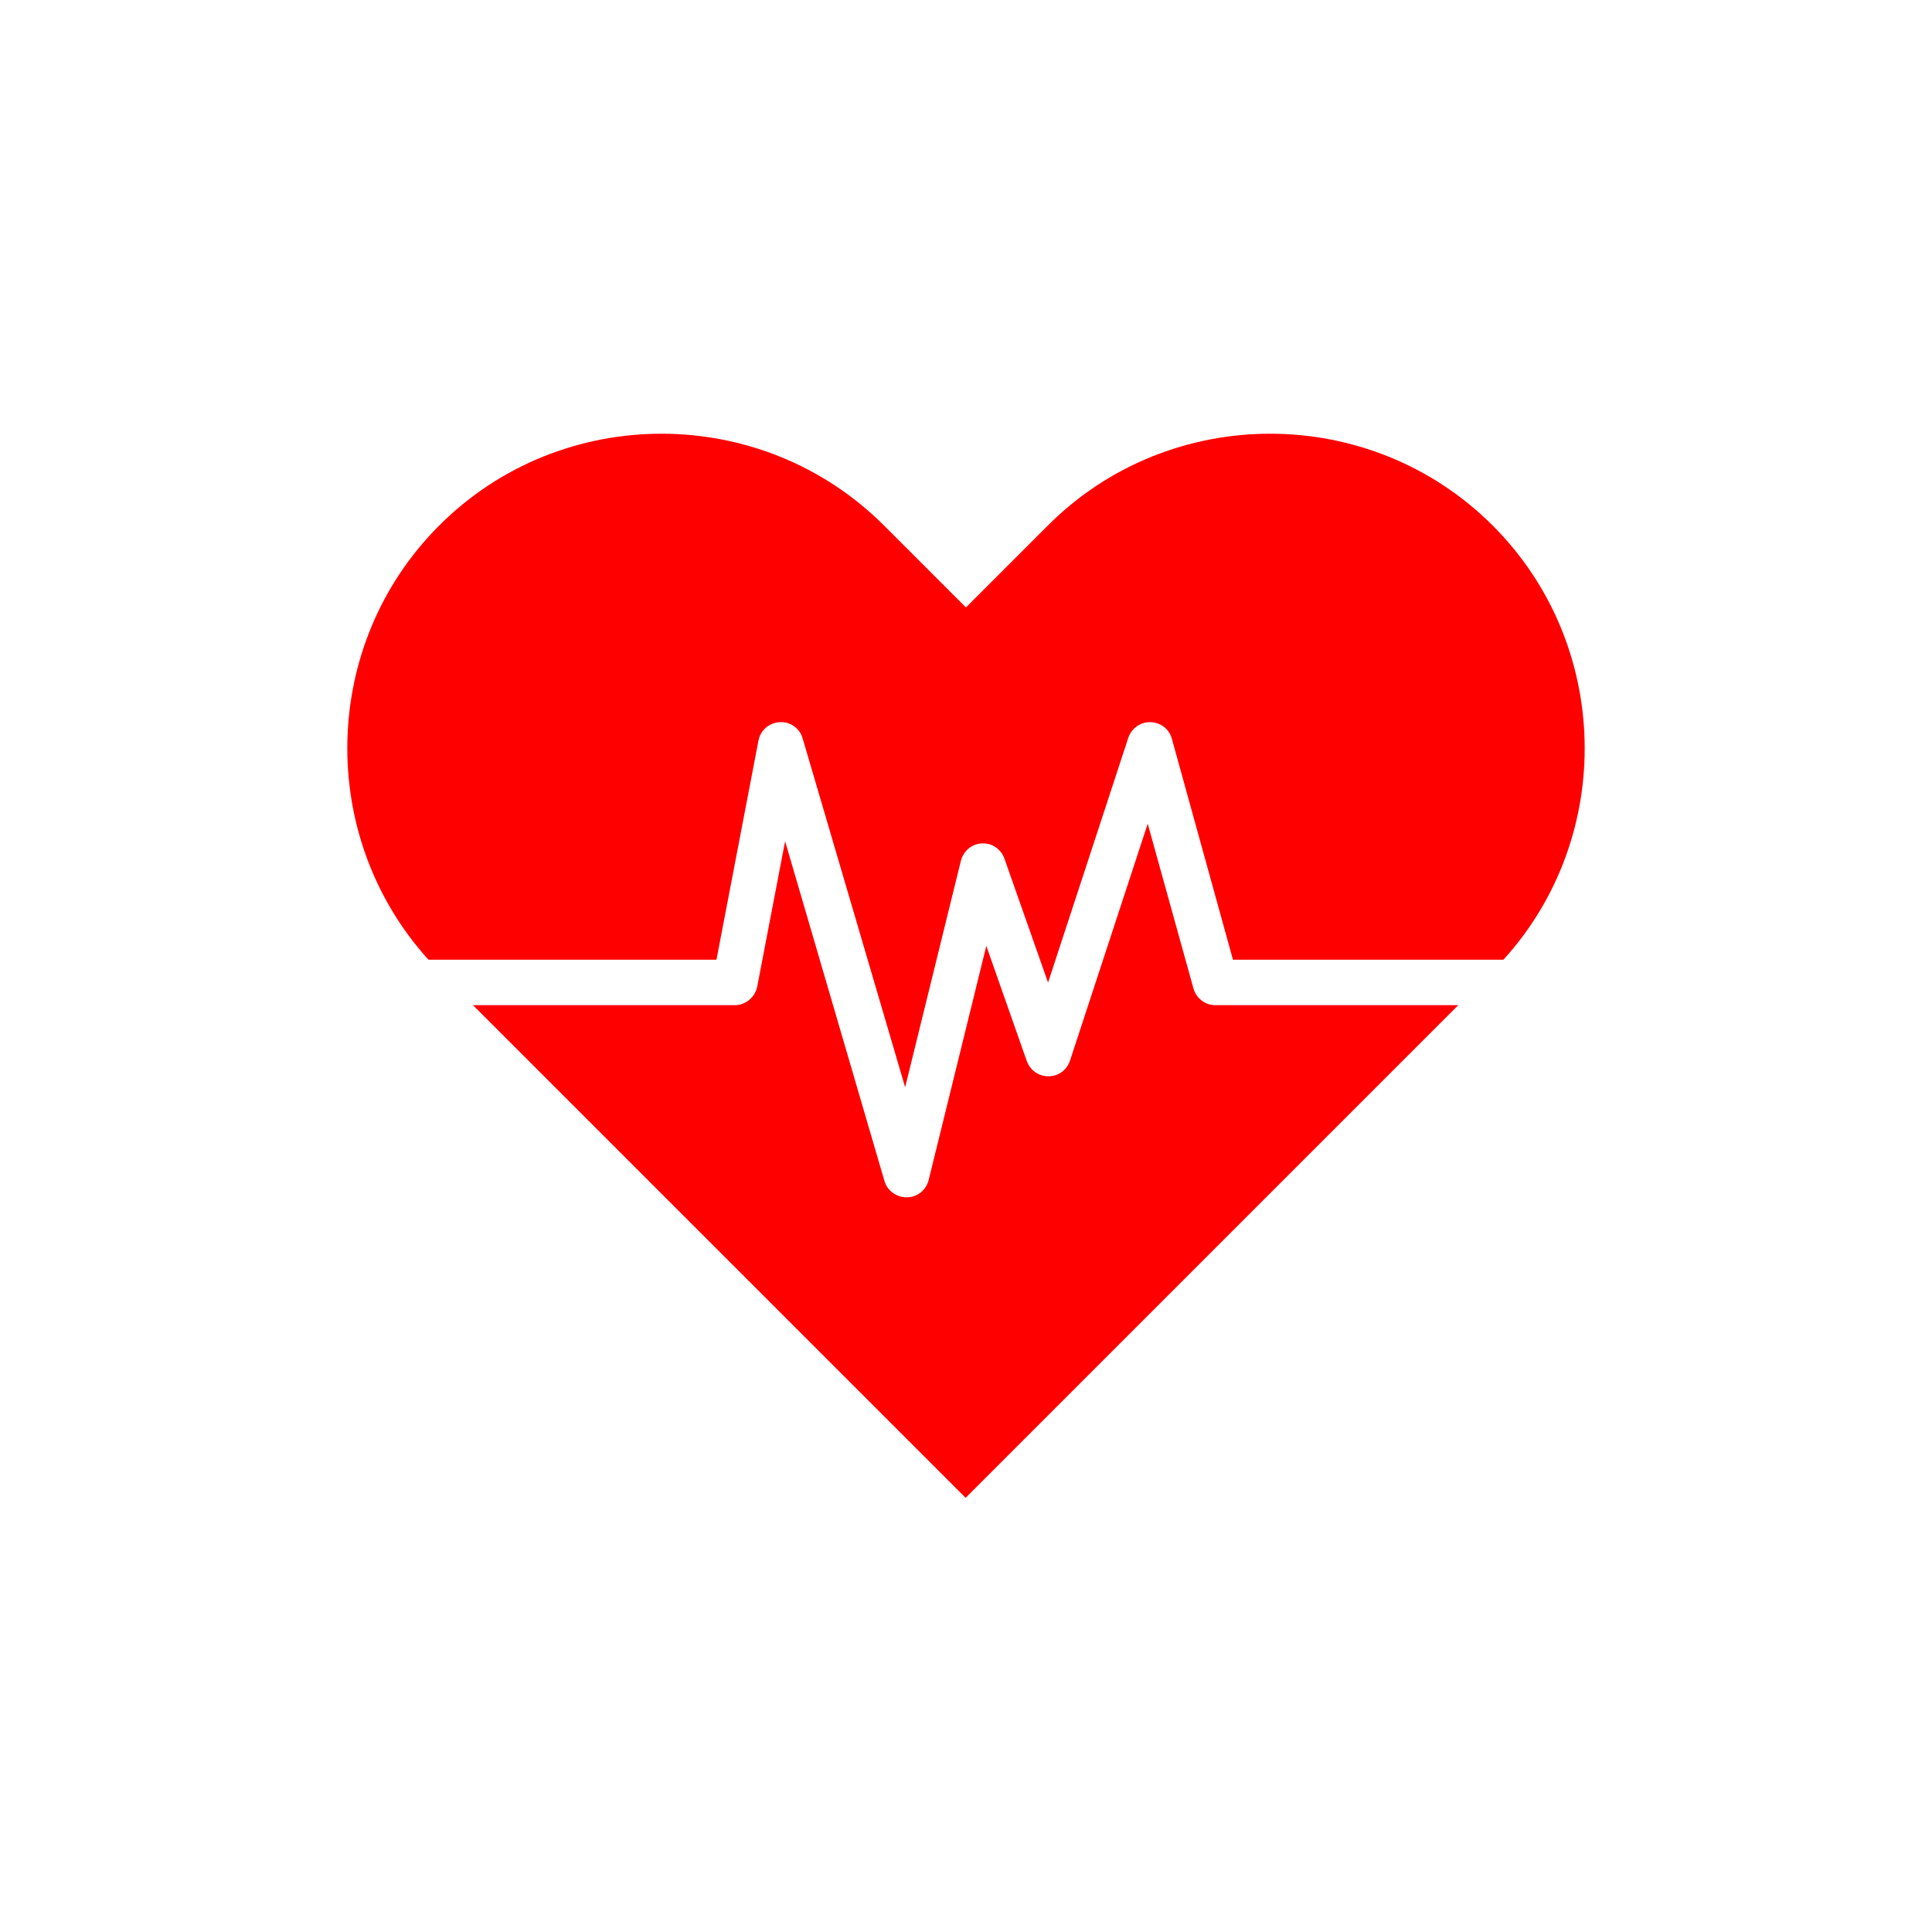 <svg xmlns="http://www.w3.org/2000/svg" xmlns:xlink="http://www.w3.org/1999/xlink" width="1080" zoomAndPan="magnify" viewBox="0 0 810 810" height="1080" preserveAspectRatio="xMidYMid meet" version="1.2"><defs><clipPath id="10c91596c6"><path d="M 145.465 181.797 L 664.465 181.797 L 664.465 628 L 145.465 628 Z M 145.465 181.797 "/></clipPath></defs><g id="82ddbdb991"><g clip-rule="nonzero" clip-path="url(#10c91596c6)"><path style=" stroke:none;fill-rule:nonzero;fill:#ff0000;fill-opacity:1;" d="M 625.855 220.375 C 574.48 168.996 490.516 168.996 439.27 220.375 L 404.977 254.668 L 370.68 220.375 C 319.305 168.996 235.34 168.996 184.094 220.375 C 134.293 270.176 132.848 350.723 179.629 402.359 L 300.383 402.359 L 317.988 310.512 C 318.777 306.176 322.457 303.023 326.926 302.762 C 331.391 302.5 335.336 305.391 336.516 309.594 L 379.484 455.84 L 402.875 360.84 C 403.926 356.766 407.473 353.742 411.676 353.613 C 415.883 353.348 419.691 355.977 421.137 360.051 L 439.402 411.953 L 473.039 309.332 C 474.355 305.391 478.164 302.629 482.371 302.762 C 486.574 302.891 490.254 305.652 491.305 309.727 L 516.926 402.359 L 630.324 402.359 C 677.234 350.723 675.656 270.176 625.855 220.375 Z M 500.371 414.449 L 481.188 345.336 L 448.602 444.672 C 447.285 448.613 443.738 451.242 439.664 451.242 L 439.535 451.242 C 435.461 451.242 431.914 448.746 430.469 444.805 L 413.516 396.578 L 389.34 494.734 C 388.289 498.938 384.609 501.961 380.273 501.961 L 380.012 501.961 C 375.805 501.961 371.996 499.203 370.812 495.129 L 329.16 352.691 L 317.465 413.66 C 316.543 418.129 312.602 421.414 308.137 421.414 L 198.285 421.414 L 404.844 627.973 L 611.402 421.414 L 509.438 421.414 C 505.234 421.414 501.555 418.523 500.371 414.449 Z M 500.371 414.449 "/></g></g></svg>